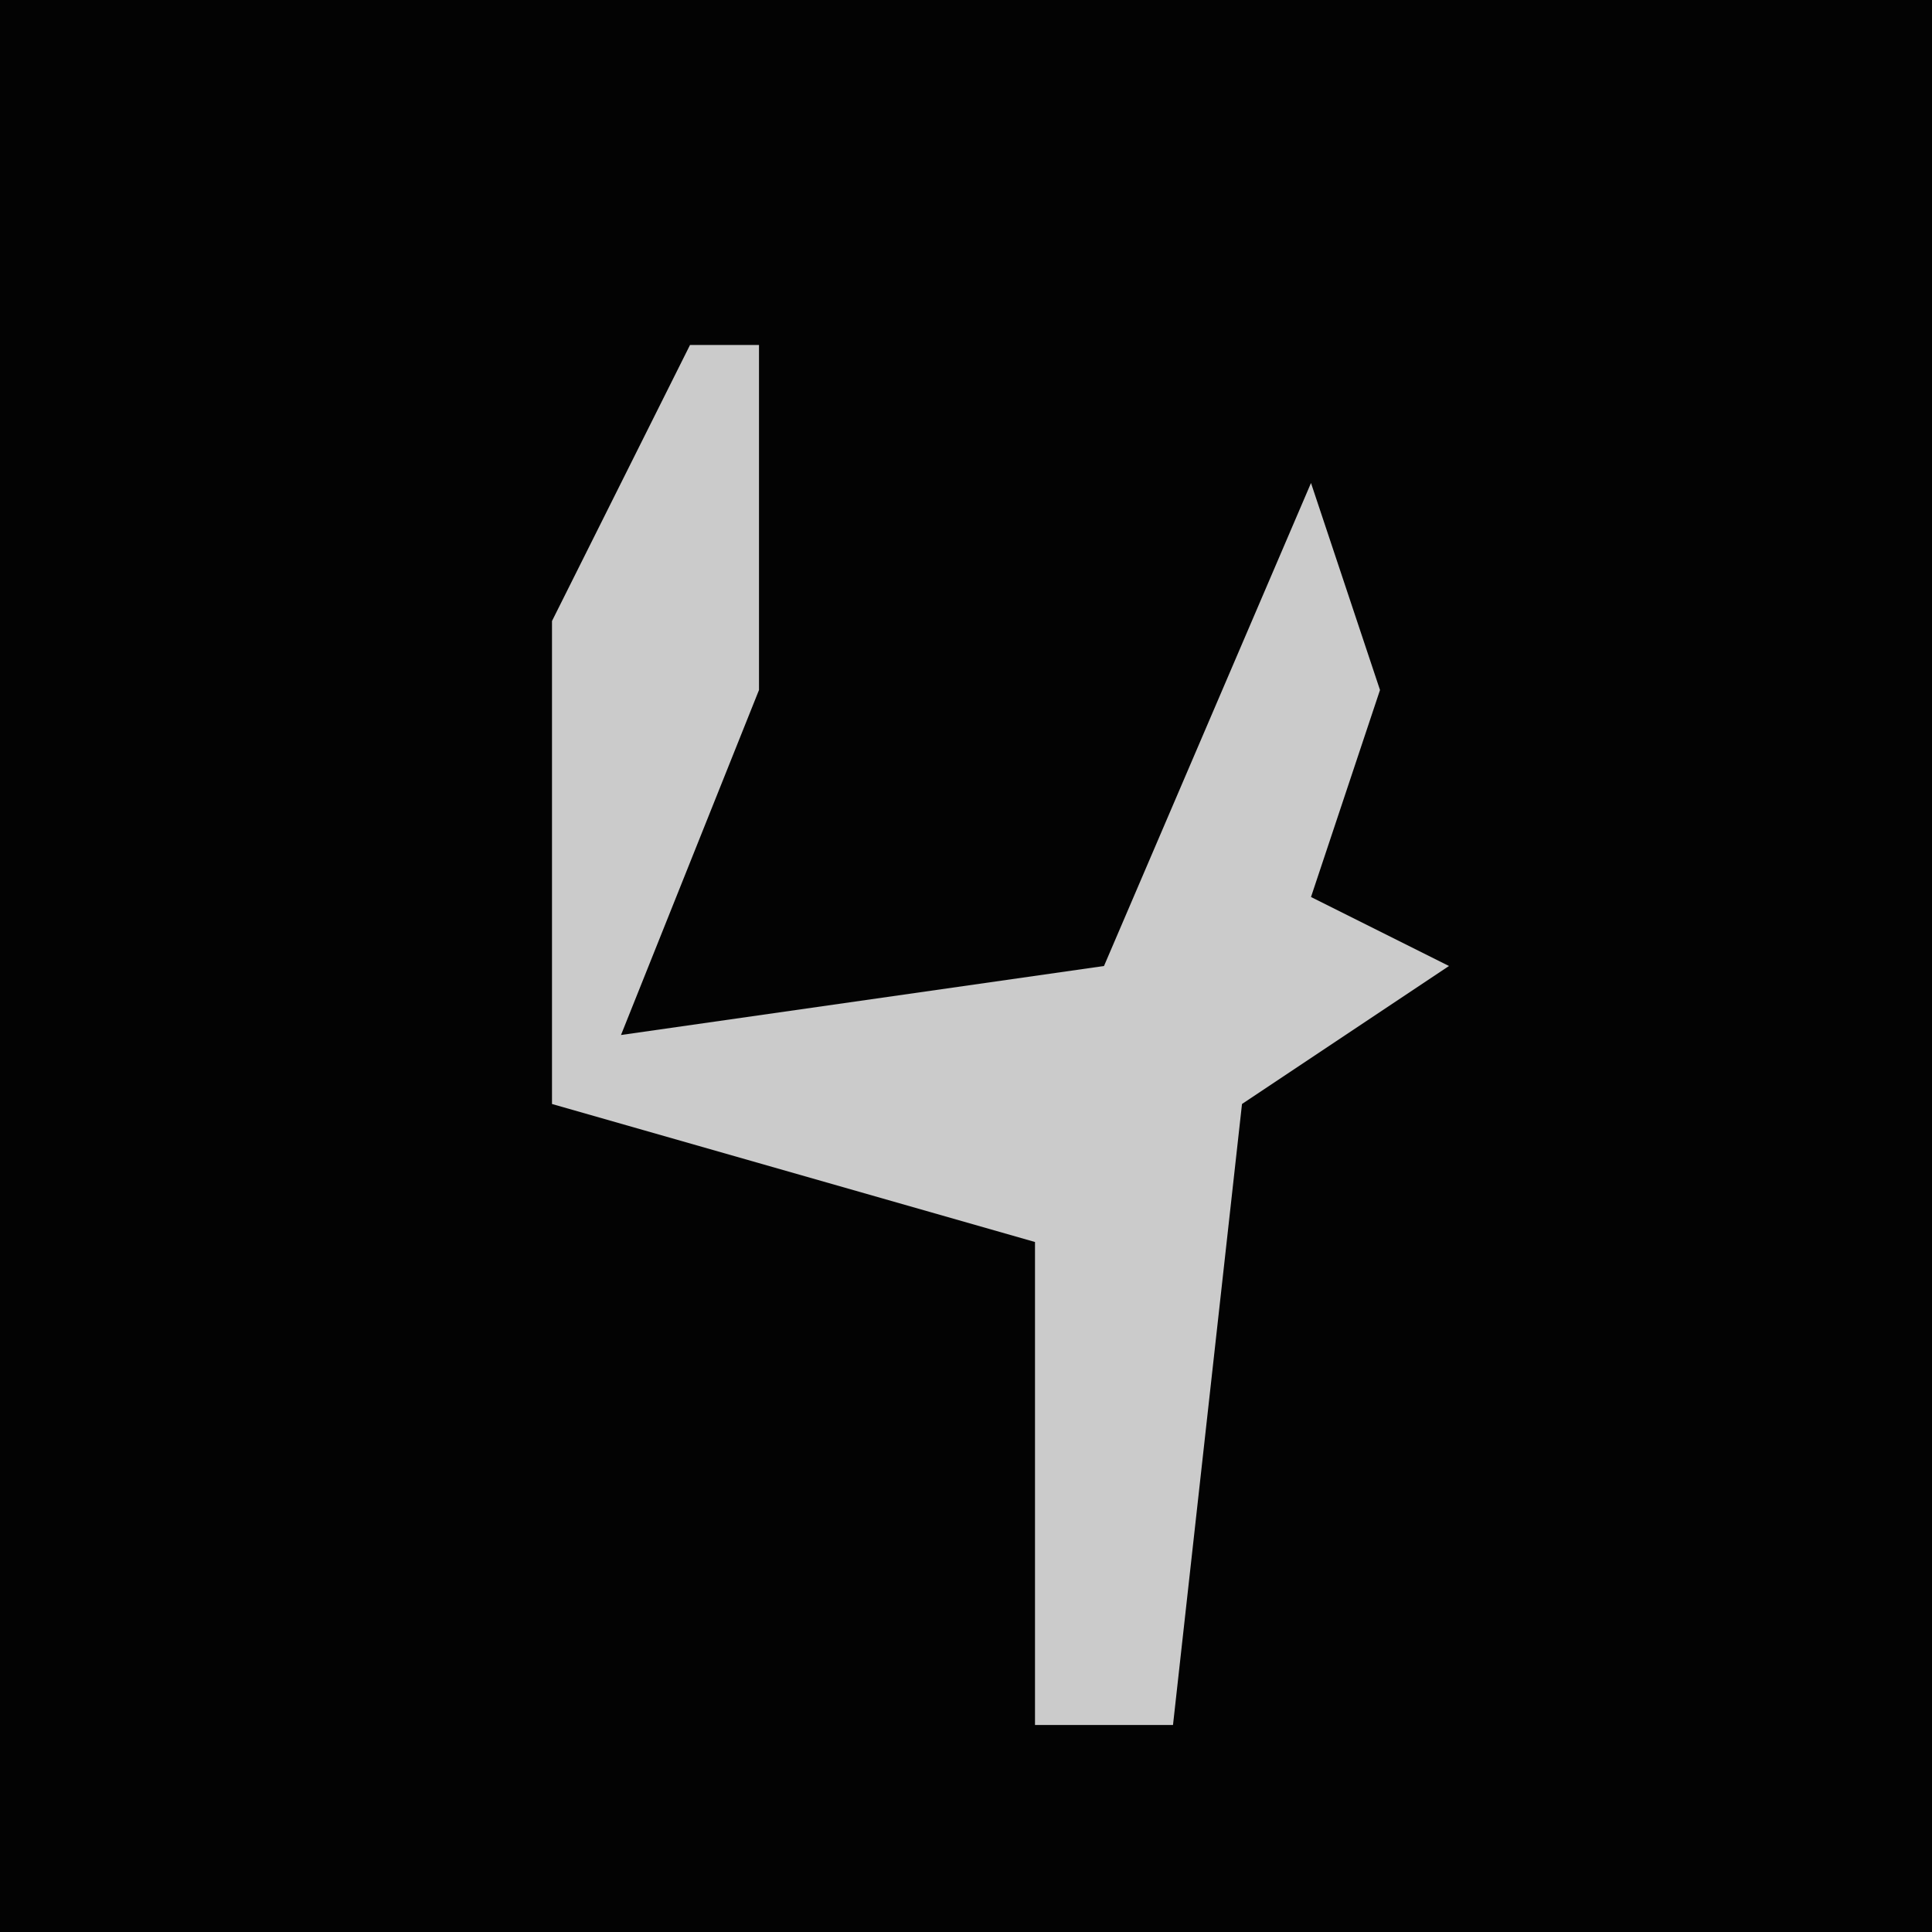 <?xml version="1.0" encoding="UTF-8"?>
<svg version="1.1" xmlns="http://www.w3.org/2000/svg" width="28" height="28">
<path d="M0,0 L28,0 L28,28 L0,28 Z " fill="#030303" transform="translate(0,0)"/>
<path d="M0,0 L1,0 L1,5 L-1,10 L6,9 L9,2 L10,5 L9,8 L11,9 L8,11 L7,20 L5,20 L5,13 L-2,11 L-2,4 Z " fill="#CBCBCB" transform="translate(10,5)"/>
</svg>
